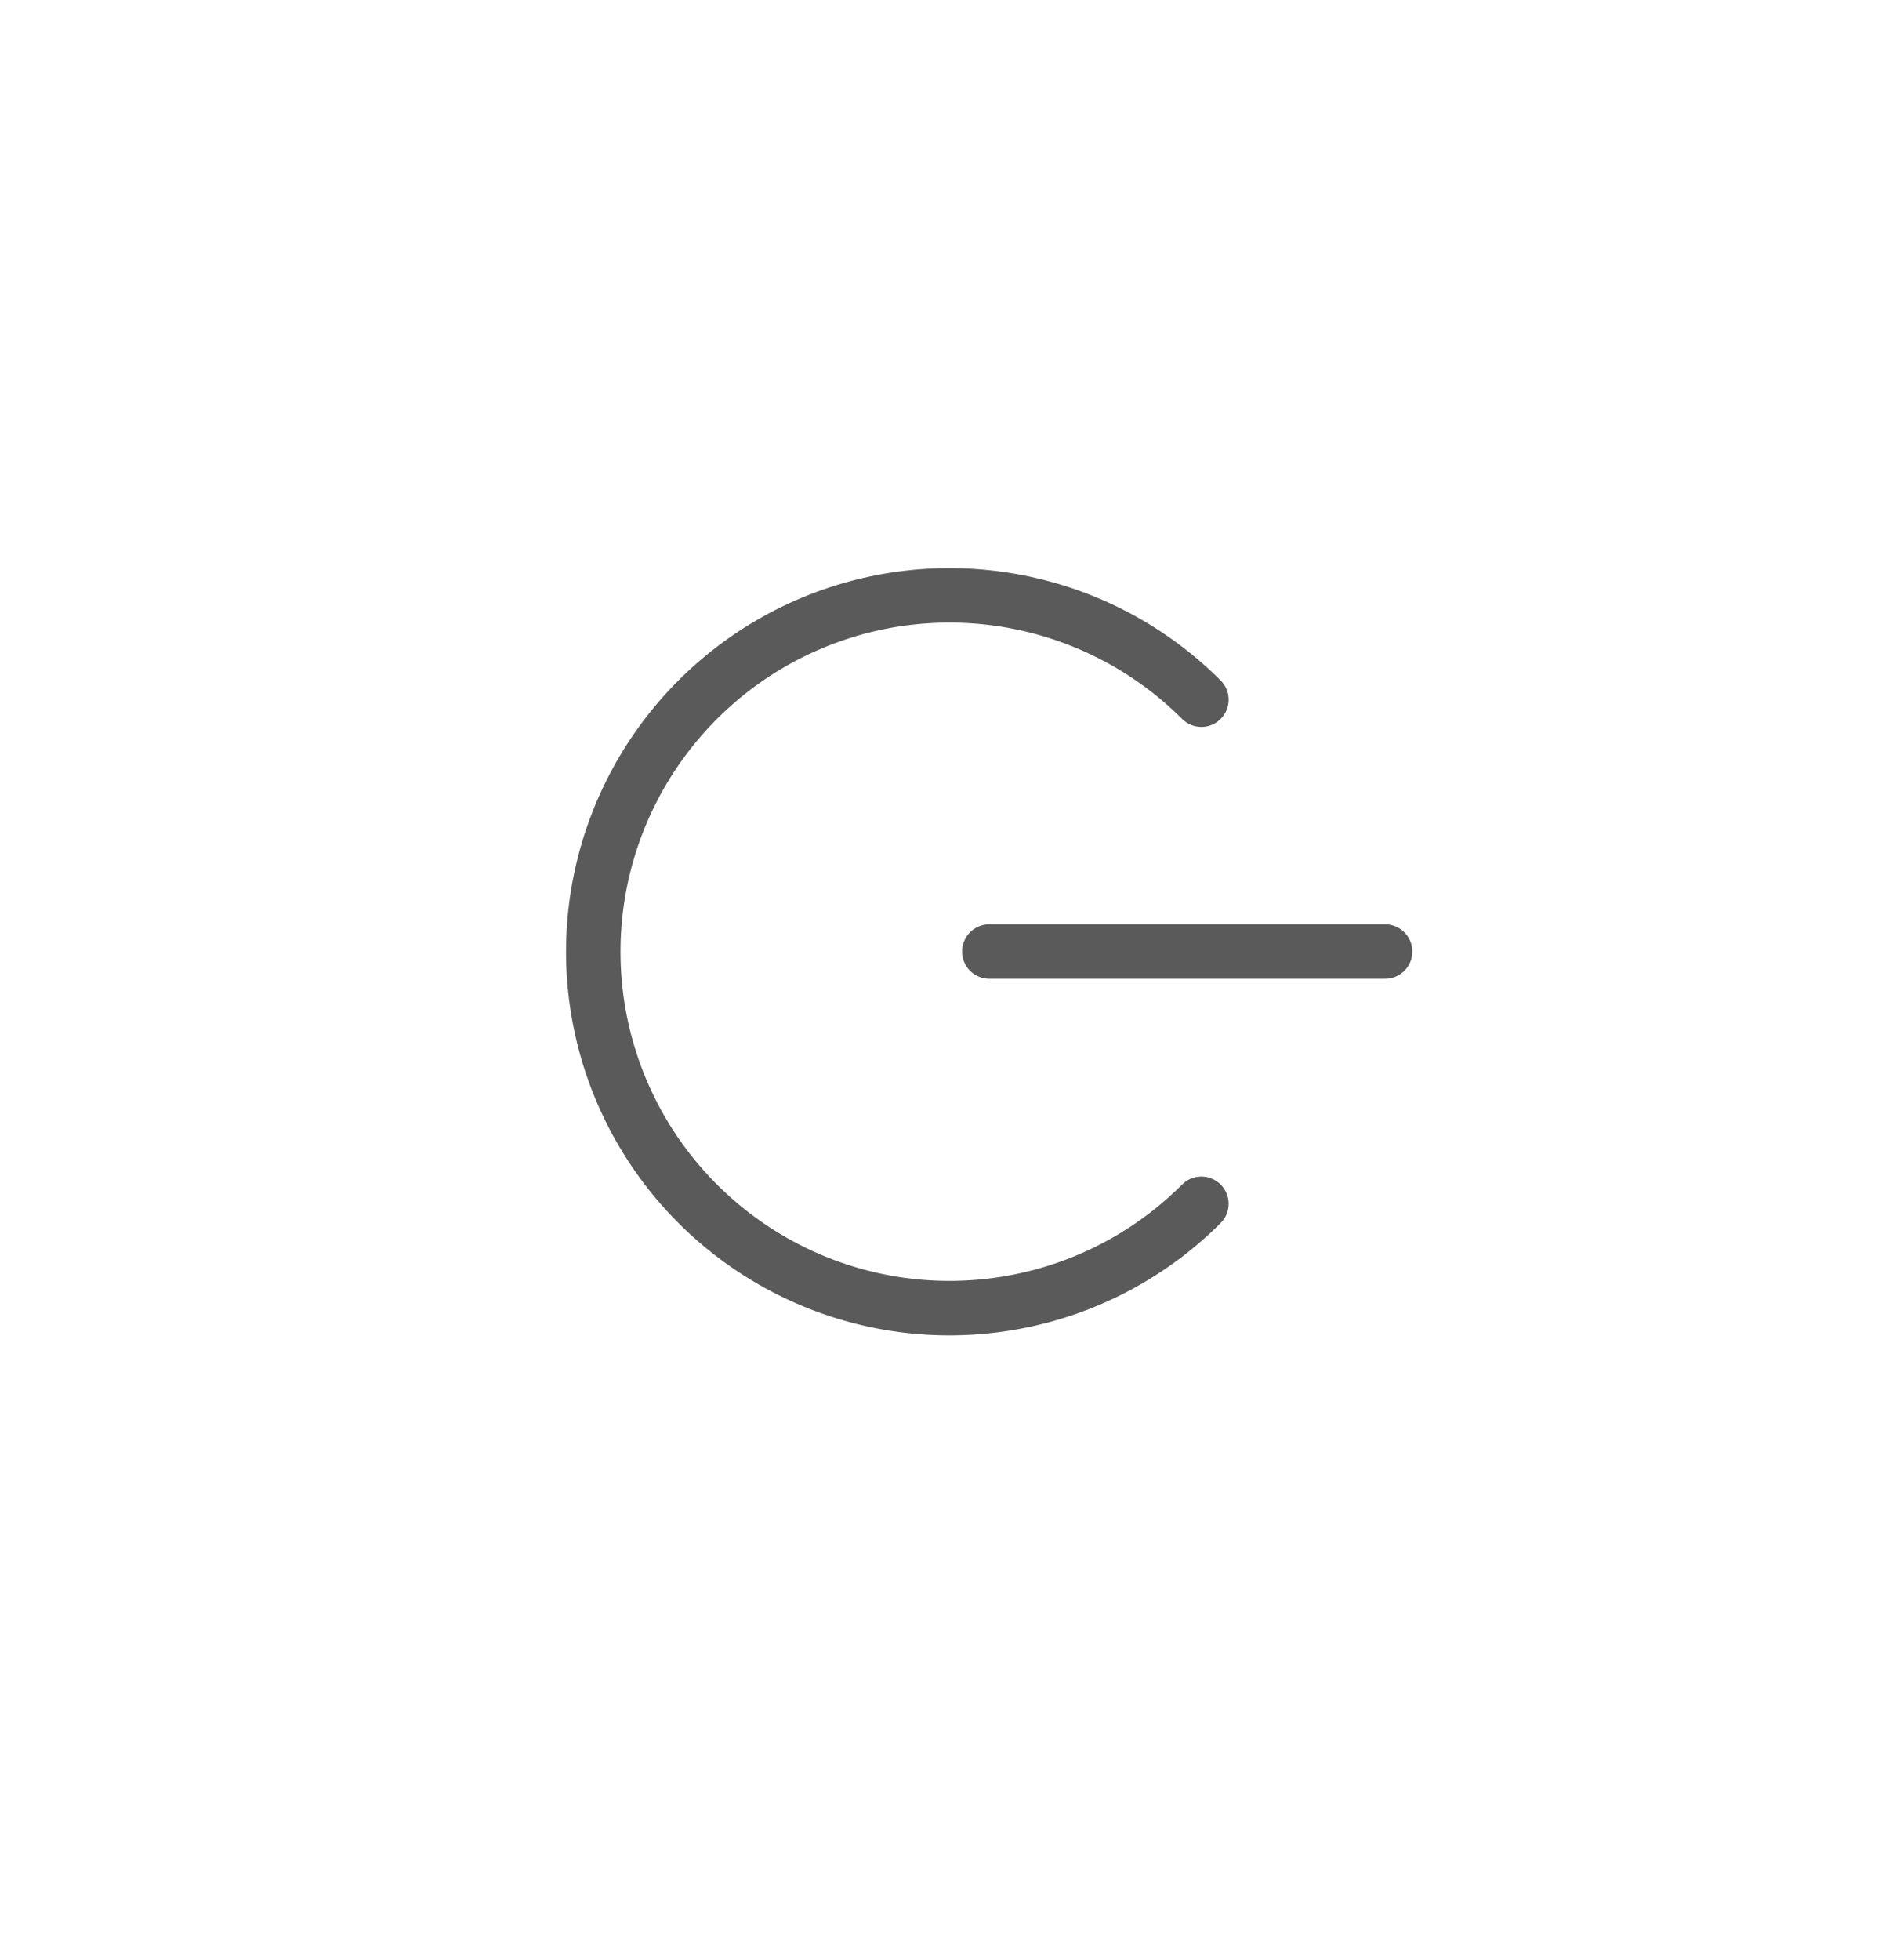 <svg width="32" height="33" viewBox="0 0 32 33" fill="none" xmlns="http://www.w3.org/2000/svg">
<path d="M20.234 11.78C19.395 10.941 18.326 10.37 17.162 10.139C15.998 9.907 14.792 10.026 13.696 10.48C12.6 10.934 11.663 11.704 11.004 12.69C10.344 13.677 9.992 14.837 9.992 16.023C9.992 17.21 10.344 18.37 11.004 19.357C11.663 20.343 12.6 21.112 13.696 21.567C14.792 22.021 15.998 22.14 17.162 21.908C18.326 21.677 19.395 21.106 20.234 20.267" stroke="#5A5A5A" stroke-width="0.917" stroke-linecap="round" stroke-linejoin="round"/>
<path d="M23.328 16.02H16.662" stroke="#5A5A5A" stroke-width="0.917" stroke-linecap="round" stroke-linejoin="round"/>
</svg>

